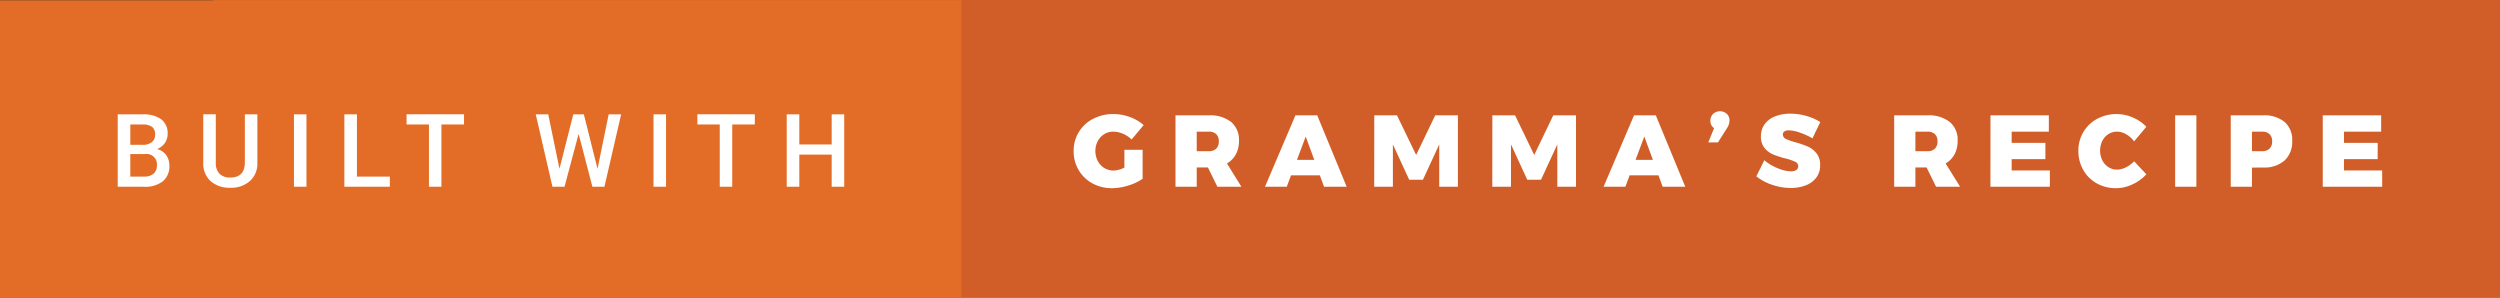 <svg xmlns="http://www.w3.org/2000/svg" width="294.5" height="35.059"><rect width="100%" height="100%" fill="#333333" stroke="none"/><path fill="#d15e28" d="M25.083 0H294.5v35H25.083z"/><path fill="#e36d26" d="M0 .029h113.25v35H0z"/><path d="M132.454 17.644h2.146v3.419a6.036 6.036 0 01-1.692.792 6.463 6.463 0 01-1.908.313 4.71 4.71 0 01-2.316-.57 4.2 4.2 0 01-1.62-1.565 4.33 4.33 0 01-.588-2.244A4.186 4.186 0 01128.764 14a5.1 5.1 0 012.406-.564 5.6 5.6 0 011.92.348 4.965 4.965 0 011.632.948l-1.416 1.7a3.351 3.351 0 00-1.014-.672 2.845 2.845 0 00-1.134-.252 2.026 2.026 0 00-1.086.3 2.1 2.1 0 00-.762.822 2.582 2.582 0 00.006 2.334 2.12 2.12 0 00.774.828 2.055 2.055 0 001.092.3 3.063 3.063 0 001.272-.348zM143.41 22l-1.116-2.269h-1.32V22h-2.5v-8.412h3.926a3.967 3.967 0 012.622.78 2.721 2.721 0 01.93 2.208 3.324 3.324 0 01-.366 1.6 2.716 2.716 0 01-1.05 1.074l1.7 2.748zm-2.436-4.188h1.426a1.192 1.192 0 00.87-.3 1.157 1.157 0 00.306-.864 1.12 1.12 0 00-.306-.846 1.207 1.207 0 00-.87-.294h-1.428zm15 4.188l-.492-1.345h-3.4l-.5 1.345h-2.568l3.588-8.412h2.568L158.638 22zm-3.192-3.168h2.04l-1.008-2.748zm9.108-5.244h2.676l2.256 4.668 2.244-4.668h2.676V22h-2.2v-4.992l-1.92 4.164h-1.62l-1.92-4.164V22h-2.2zm13.91 0h2.676l2.256 4.668 2.244-4.668h2.676V22h-2.2v-4.992l-1.92 4.164h-1.62l-1.92-4.164V22h-2.2zM195.861 22l-.492-1.345h-3.4L191.47 22h-2.57l3.588-8.412h2.568L198.525 22zm-3.192-3.168h2.04l-1.009-2.748zm10.74-5.432a1.057 1.057 0 01.324.816 1.657 1.657 0 01-.3.888l-1.056 1.668h-1.14l.684-1.68a.95.95 0 01-.33-.372 1.155 1.155 0 01.21-1.3 1.2 1.2 0 011.608-.018zm8.628 2.228a4.26 4.26 0 00-1.32-.276.9.9 0 00-.51.126.414.414 0 00-.186.366.573.573 0 00.36.522 6.372 6.372 0 001.14.4 11.024 11.024 0 011.464.51 2.7 2.7 0 011 .786 2.151 2.151 0 01.426 1.392 2.369 2.369 0 01-.462 1.481 2.769 2.769 0 01-1.248.906 4.892 4.892 0 01-1.758.3 6.744 6.744 0 01-2.166-.366 6.019 6.019 0 01-1.878-1l.936-1.9a5.6 5.6 0 001.554.93 4.277 4.277 0 001.578.378 1.121 1.121 0 00.636-.155.508.508 0 00.228-.444.581.581 0 00-.372-.534 6.335 6.335 0 00-1.152-.39 10.531 10.531 0 01-1.452-.474 2.575 2.575 0 01-1-.762 2.081 2.081 0 01-.42-1.356 2.386 2.386 0 01.432-1.422 2.724 2.724 0 011.218-.93 4.77 4.77 0 011.83-.324 6.76 6.76 0 011.884.27 6.245 6.245 0 011.632.714l-.924 1.92a8.056 8.056 0 00-1.47-.668zM228.07 22l-1.116-2.269h-1.32V22h-2.5v-8.412h3.924a3.967 3.967 0 012.622.78 2.721 2.721 0 01.93 2.208 3.324 3.324 0 01-.366 1.6 2.716 2.716 0 01-1.05 1.074L230.9 22zm-2.436-4.188h1.428a1.192 1.192 0 00.87-.3 1.157 1.157 0 00.306-.864 1.12 1.12 0 00-.306-.846 1.207 1.207 0 00-.87-.294h-1.428zm8.844-4.224h6.876v1.92h-4.38v1.32h3.972v1.92h-3.972v1.332h4.5V22h-7zm15.978 2.226a2.168 2.168 0 00-1.062-.306 1.871 1.871 0 00-1.02.288 2.014 2.014 0 00-.72.8 2.621 2.621 0 000 2.292 2.057 2.057 0 00.72.8 1.839 1.839 0 001.02.294 2.371 2.371 0 001.026-.264 3.351 3.351 0 00.98-.718l1.44 1.536a5.109 5.109 0 01-1.65 1.188A4.591 4.591 0 01247 21.6a4.125 4.125 0 01-1.59-1.578 4.461 4.461 0 01-.576-2.255 4.254 4.254 0 01.588-2.214 4.178 4.178 0 011.62-1.553 4.838 4.838 0 014.212-.156 4.631 4.631 0 011.584 1.092l-1.44 1.716a3.017 3.017 0 00-.942-.838zm5.777-2.226h2.5V22h-2.5zm12.894.78a2.773 2.773 0 01.894 2.208 3.012 3.012 0 01-.894 2.327 3.576 3.576 0 01-2.526.828l-1.32.013V22h-2.5v-8.412h3.819a3.721 3.721 0 012.527.78zm-1.776 3.144a1.157 1.157 0 00.306-.864 1.12 1.12 0 00-.306-.846 1.207 1.207 0 00-.87-.294h-1.2v2.3h1.2a1.192 1.192 0 00.87-.296zm6.27-3.924h6.879v1.92h-4.38v1.32h3.972v1.92h-3.972v1.332h4.5V22h-7zM13.867 22v-8.531h2.924a3.57 3.57 0 012.2.58 2.043 2.043 0 01.756 1.729 1.842 1.842 0 01-.316 1.055 2.037 2.037 0 01-.926.727 1.883 1.883 0 011.069.706 2.056 2.056 0 01.378 1.245 2.271 2.271 0 01-.771 1.846 3.35 3.35 0 01-2.202.643zm1.482-4.939H16.8a1.68 1.68 0 001.081-.313 1.074 1.074 0 00.39-.888 1.089 1.089 0 00-.36-.914 1.82 1.82 0 00-1.122-.281H15.35zm0 1.09V20.8H17a1.6 1.6 0 001.09-.344 1.206 1.206 0 00.393-.957 1.215 1.215 0 00-1.359-1.354zm14.969-4.682v5.7a2.771 2.771 0 01-.87 2.153 3.305 3.305 0 01-2.317.794 3.329 3.329 0 01-2.326-.782 2.784 2.784 0 01-.861-2.171v-5.7h1.477v5.7a1.809 1.809 0 00.434 1.3 1.7 1.7 0 001.277.45q1.711 0 1.711-1.8v-5.644zM36.1 22h-1.473v-8.531H36.1zm5.949-1.2h3.873V22h-5.356v-8.531h1.482zm12.613-6.136H52V22h-1.469v-7.336h-2.637v-1.2h6.768zm15.727 5.227l1.311-6.422h1.471L71.2 22h-1.415l-1.623-6.229L66.5 22h-1.42l-1.969-8.531h1.471l1.324 6.41 1.629-6.41h1.242zM78.46 22h-1.476v-8.531h1.476zm10.457-7.336h-2.66V22h-1.471v-7.336h-2.637v-1.2h6.768zM99.449 22h-1.476v-3.785h-3.815V22h-1.482v-8.531h1.482v3.551h3.814v-3.551h1.477z" fill="#fff"/></svg>